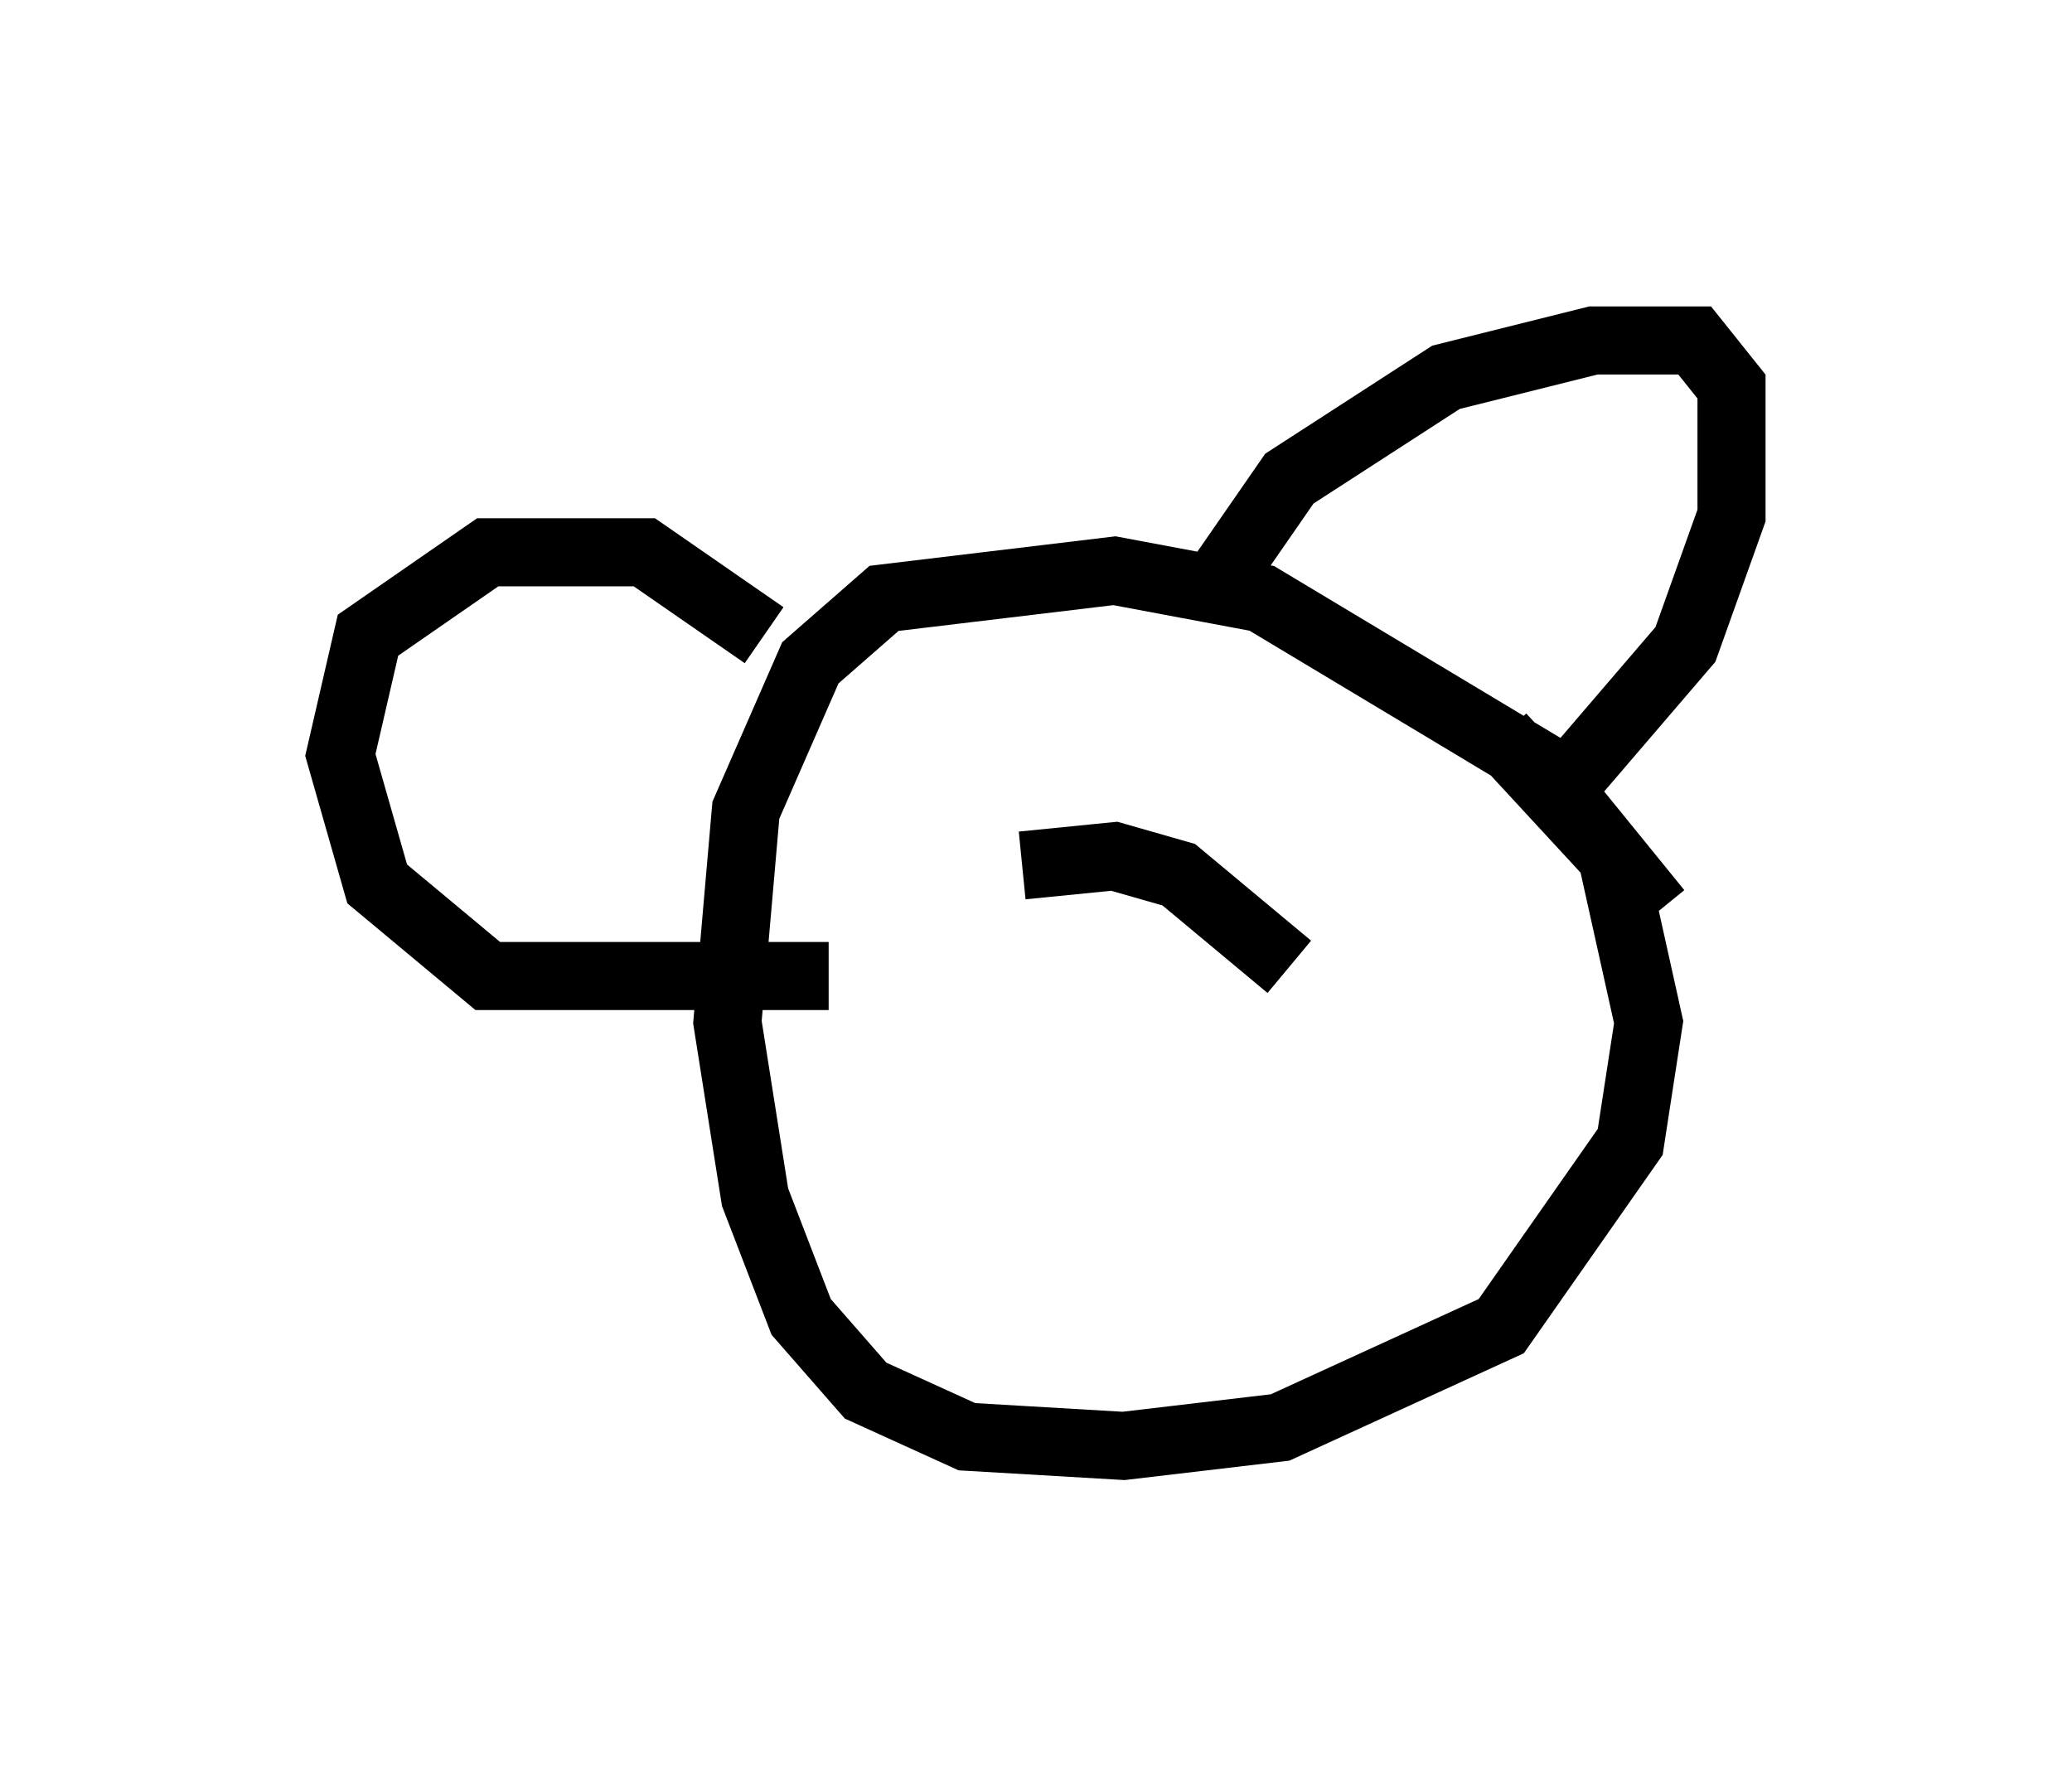 <?xml version="1.0" encoding="utf-8" ?>
<svg baseProfile="full" height="26.238" version="1.1" width="30.433" xmlns="http://www.w3.org/2000/svg" xmlns:ev="http://www.w3.org/2001/xml-events" xmlns:xlink="http://www.w3.org/1999/xlink"><defs /><rect fill="white" height="26.238" width="30.433" x="0" y="0" /><path d="M24.892, 14.743 m-0.541, -1.353 l-1.759, -2.165 -4.059, -2.436 l-2.165, -0.406 -3.383, 0.406 l-1.083, 0.947 -0.947, 2.165 l-0.271, 3.112 0.406, 2.571 l0.677, 1.759 0.947, 1.083 l1.488, 0.677 2.3, 0.135 l2.3, -0.271 3.248, -1.488 l1.894, -2.706 0.271, -1.759 l-0.541, -2.436 -1.624, -1.759 m-4.33, -2.03 l1.218, -1.759 2.3, -1.488 l2.165, -0.541 1.488, 0.0 l0.541, 0.677 0.0, 1.894 l-0.677, 1.894 -1.624, 1.894 m-11.908, -2.03 l-1.759, -1.218 -2.3, 0.0 l-1.759, 1.218 -0.406, 1.759 l0.541, 1.894 1.624, 1.353 l5.007, 0.0 m6.766, -0.135 l-1.624, -1.353 -0.947, -0.271 l-1.353, 0.135 m6.36, 1.759 " fill="none" stroke="black" stroke-width="1" /></svg>
